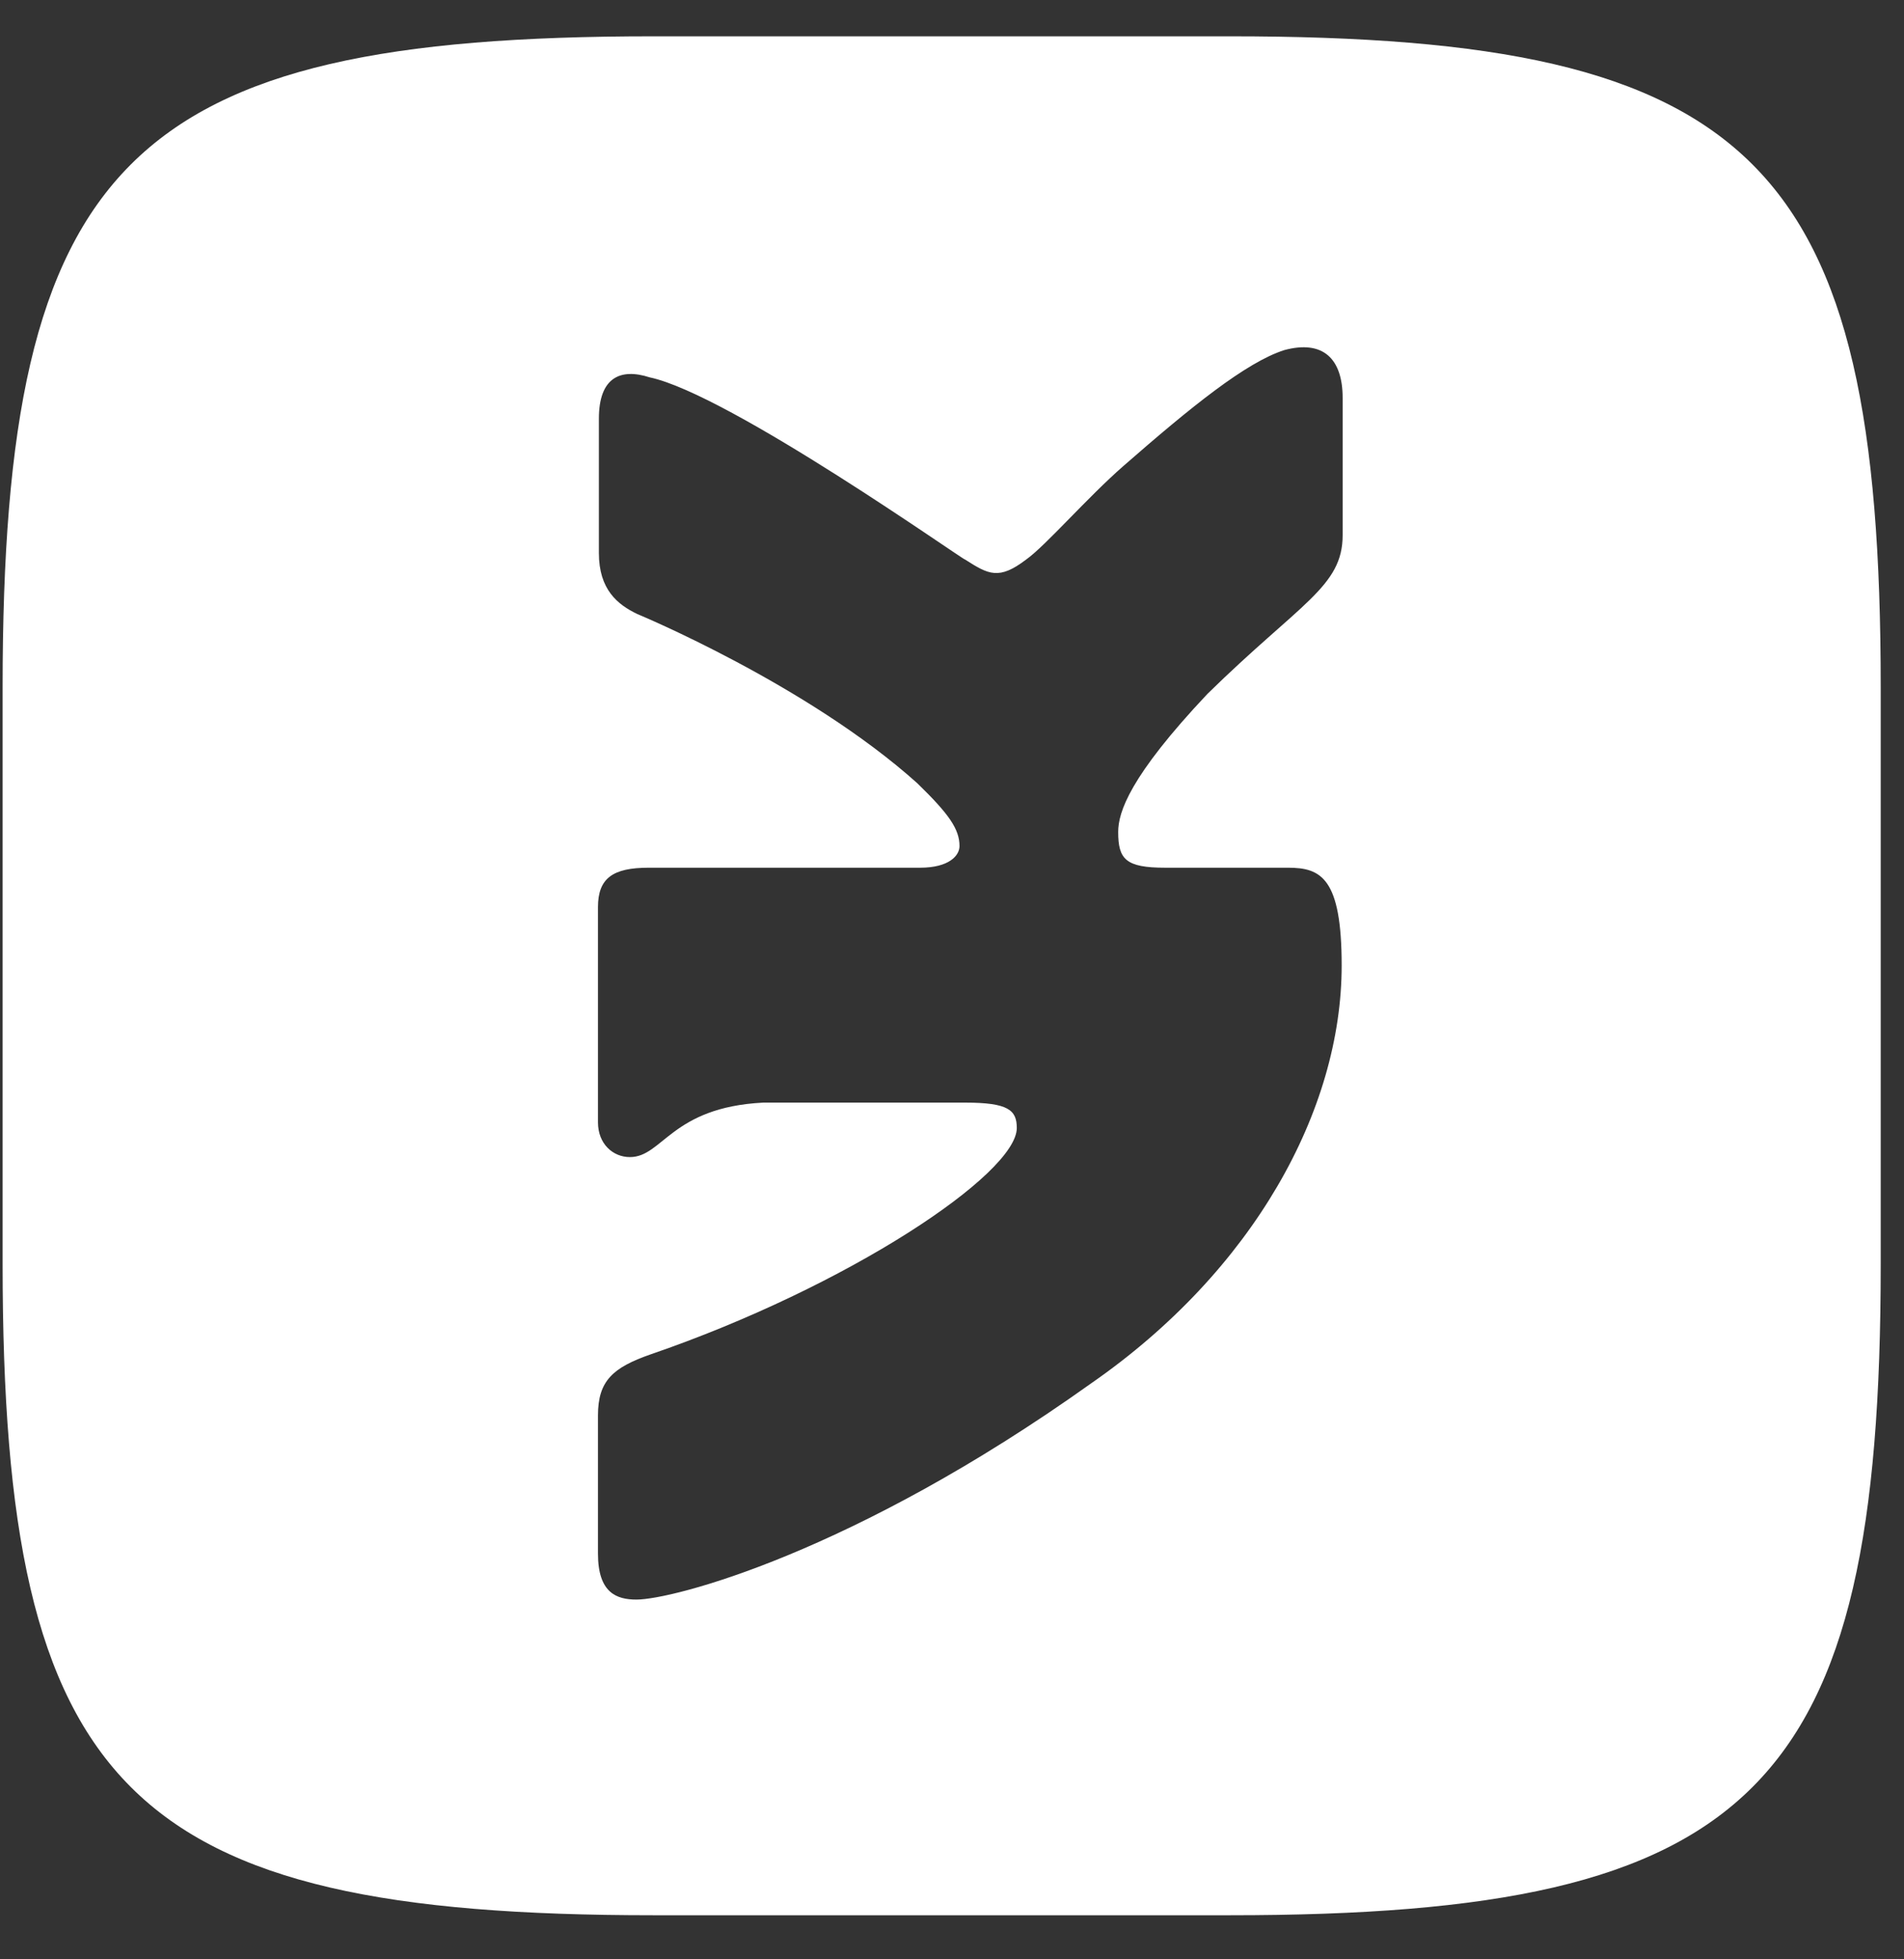 <svg width="35" height="36" viewBox="0 0 35 36" fill="none" xmlns="http://www.w3.org/2000/svg">
<rect x="0" y="0" width="35" height="36" fill="#333333" stroke="none"/>
<path d="M0.048 12.629L0.048 23.228C0.048 32.895 2.344 35.19 12.01 35.19H22.609C32.276 35.19 34.572 32.895 34.572 23.228V12.629C34.572 2.962 32.276 0.667 22.609 0.667H12.01C2.344 0.667 0.048 2.962 0.048 12.629ZM24.681 7.312V9.833C24.681 10.782 23.904 11.075 22.195 12.75C20.762 14.269 20.555 14.925 20.555 15.287C20.555 15.788 20.693 15.943 21.418 15.943H23.679C24.284 15.943 24.663 16.133 24.663 17.739C24.663 20.397 23.041 23.349 20.054 25.42C15.67 28.545 12.356 29.39 11.7 29.39C11.337 29.39 10.992 29.27 10.992 28.545V26.007C10.992 25.368 11.268 25.127 11.959 24.885C15.584 23.642 18.691 21.571 18.691 20.725C18.691 20.397 18.535 20.259 17.741 20.259H14.03C12.338 20.345 12.183 21.26 11.579 21.26C11.268 21.26 10.992 21.018 10.992 20.621V16.668C10.992 16.133 11.268 15.943 11.924 15.943H16.913C17.448 15.943 17.638 15.719 17.638 15.546C17.638 15.236 17.448 14.96 16.861 14.39C14.841 12.577 11.717 11.283 11.717 11.283C11.354 11.11 11.009 10.834 11.009 10.161V7.692C11.009 6.933 11.406 6.76 11.941 6.933C13.409 7.243 17.741 10.316 17.741 10.281C18.173 10.558 18.363 10.661 18.863 10.281C19.226 10.023 19.985 9.142 20.659 8.555C21.884 7.485 22.903 6.657 23.61 6.432C24.318 6.242 24.681 6.587 24.681 7.312Z" fill="white"/>
</svg>
